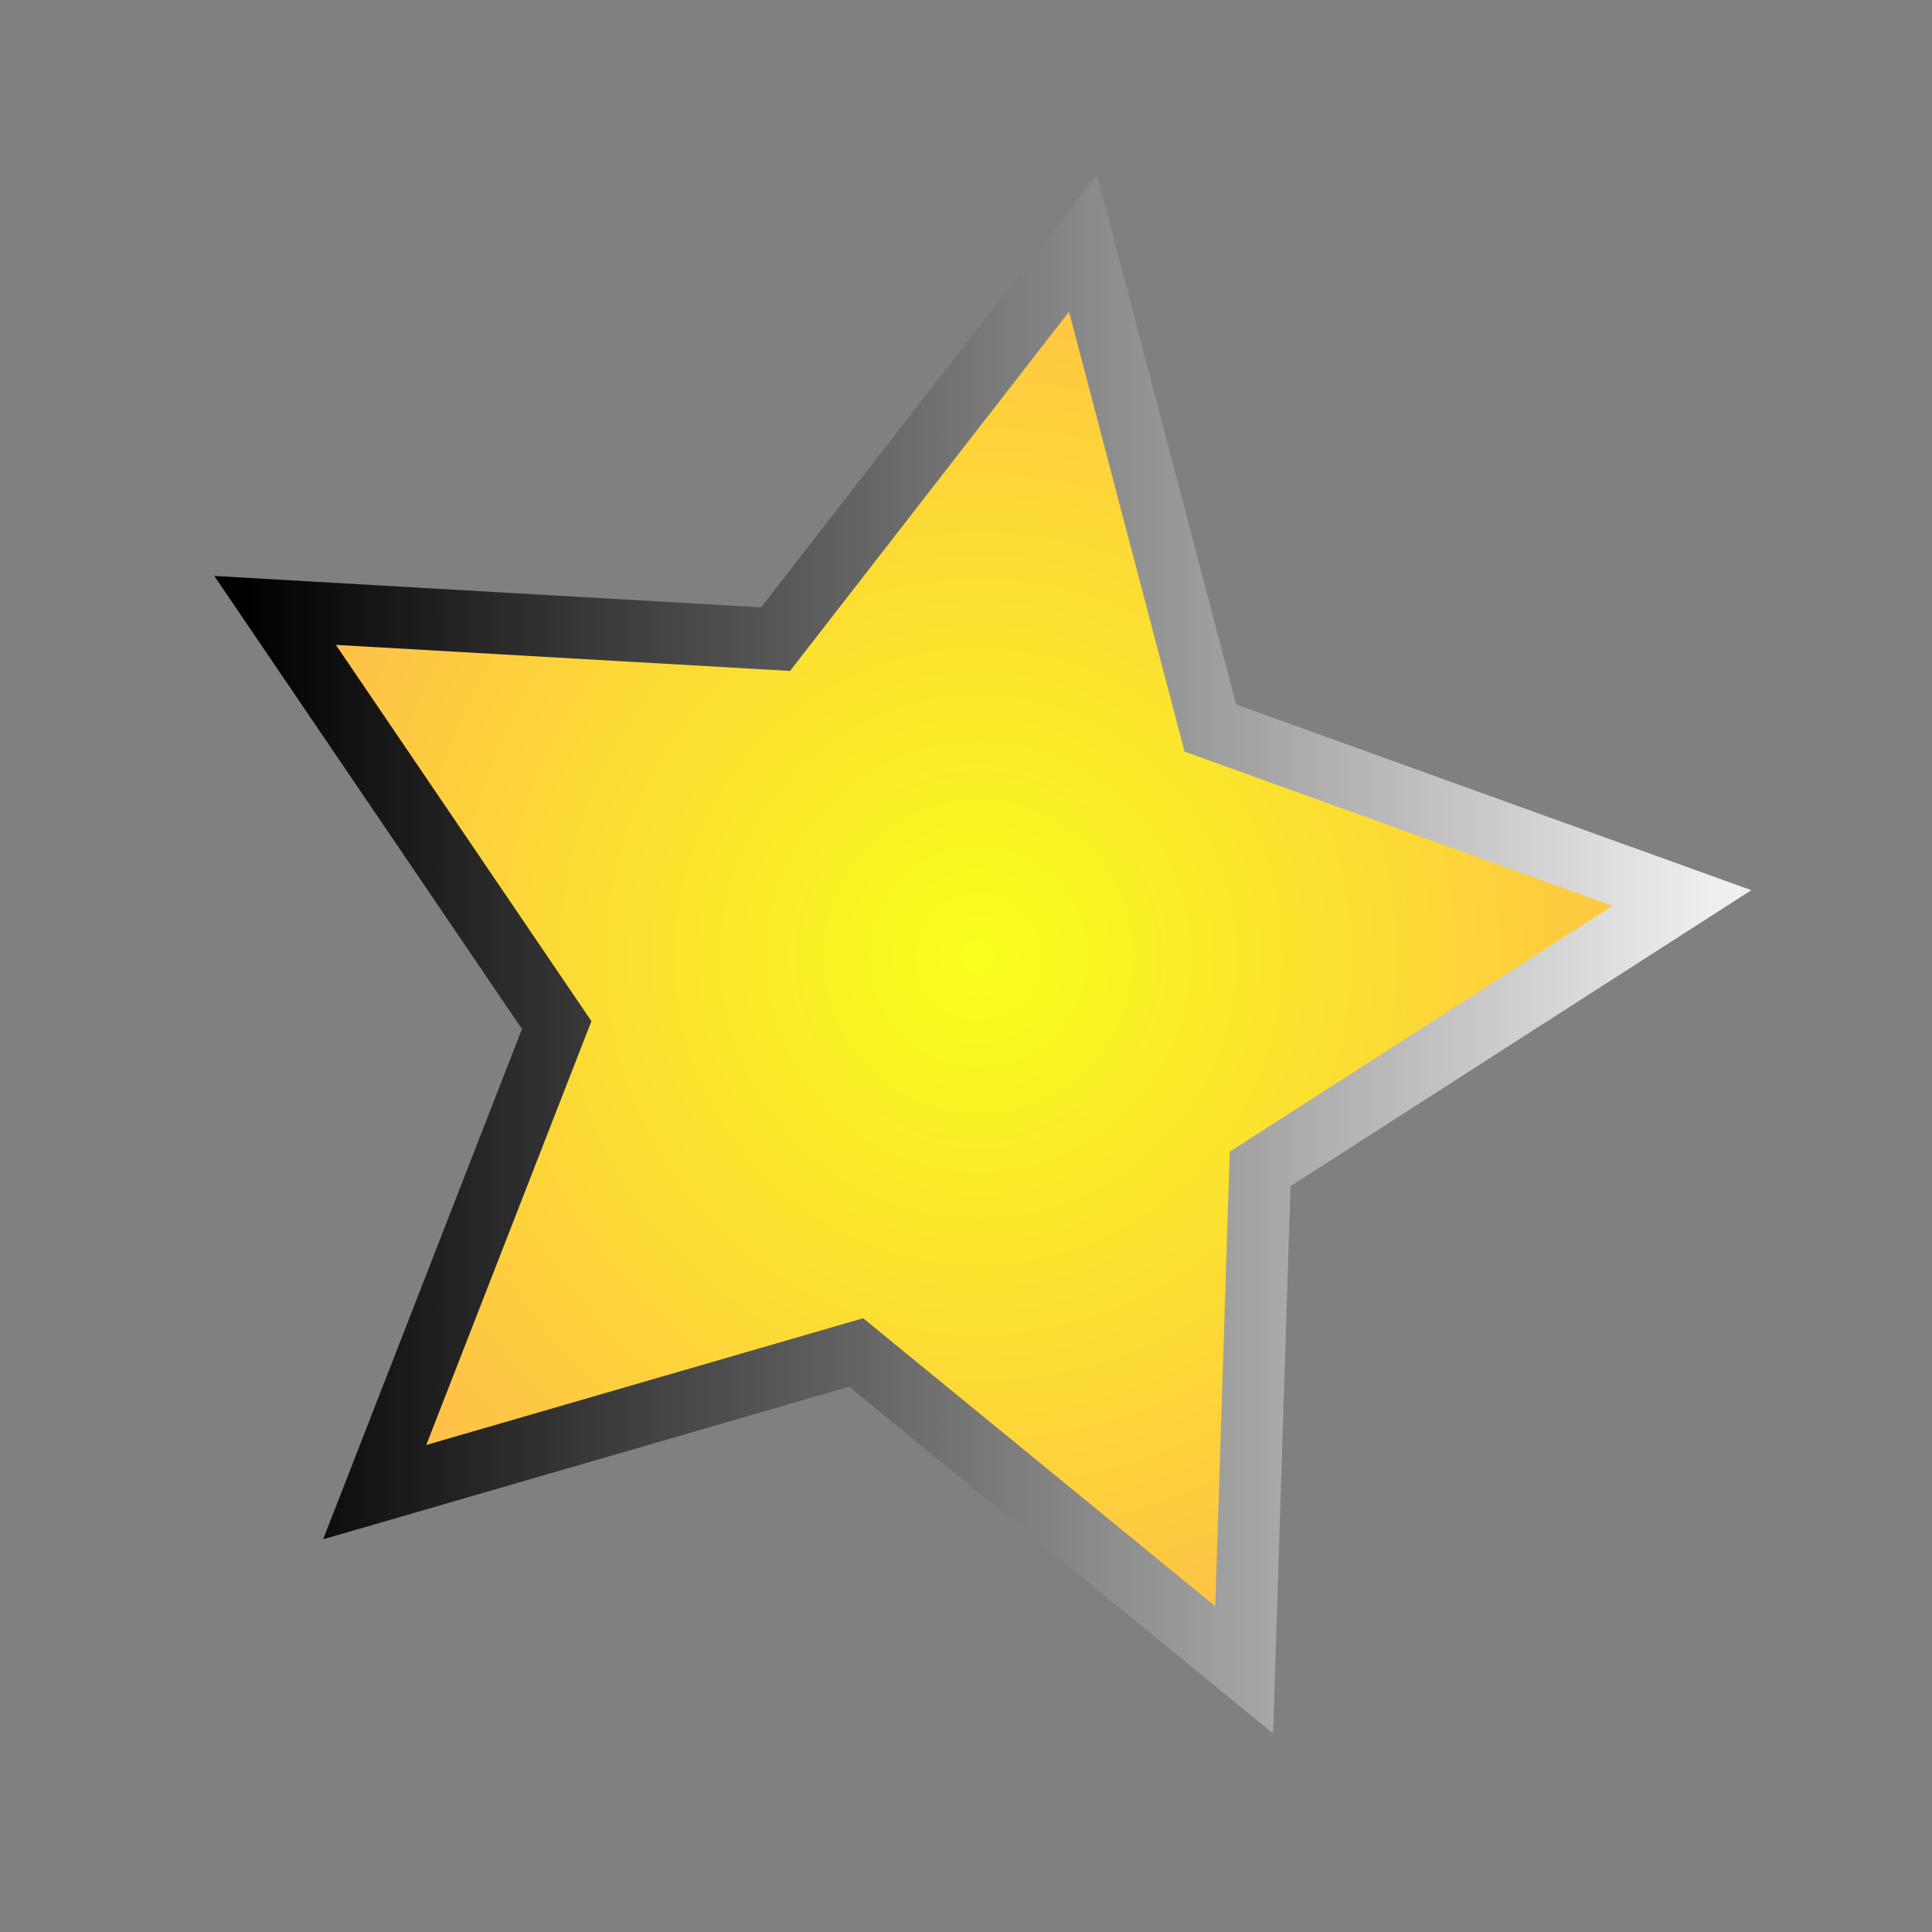 <?xml version="1.0" encoding="UTF-8" standalone="no"?>
<!-- Created with Inkscape (http://www.inkscape.org/) -->

<svg
   xmlns:dc="http://purl.org/dc/elements/1.1/"
   xmlns:cc="http://creativecommons.org/ns#"
   xmlns:rdf="http://www.w3.org/1999/02/22-rdf-syntax-ns#"
   xmlns:svg="http://www.w3.org/2000/svg"
   xmlns="http://www.w3.org/2000/svg"
   xmlns:xlink="http://www.w3.org/1999/xlink"
   xmlns:sodipodi="http://sodipodi.sourceforge.net/DTD/sodipodi-0.dtd"
   xmlns:inkscape="http://www.inkscape.org/namespaces/inkscape"
   width="64px"
   height="64px"
   id="svg3803"
   version="1.1"
   inkscape:version="0.48.4 r9939"
   sodipodi:docname="blank_star.svg">
  <rect width="100%" height="100%" fill="#808080" stroke="none"/>
  <defs
     id="defs3805">
    <linearGradient
       id="linearGradient3799">
      <stop
         style="stop-color:#f9ff1a;stop-opacity:1;"
         offset="0"
         id="stop3801" />
      <stop
         style="stop-color:#ffbf49;stop-opacity:1;"
         offset="1"
         id="stop3803" />
    </linearGradient>
    <linearGradient
       id="linearGradient3789">
      <stop
         style="stop-color:#000000;stop-opacity:1;"
         offset="0"
         id="stop3791" />
      <stop
         style="stop-color:#efefef;stop-opacity:1;"
         offset="1"
         id="stop3793" />
    </linearGradient>
    <linearGradient
       inkscape:collect="always"
       xlink:href="#linearGradient3789"
       id="linearGradient3839"
       x1="-13.647"
       y1="7.784"
       x2="29.094"
       y2="7.784"
       gradientUnits="userSpaceOnUse" />
    <radialGradient
       inkscape:collect="always"
       xlink:href="#linearGradient3799"
       id="radialGradient3843"
       cx="7.724"
       cy="7.784"
       fx="7.724"
       fy="7.784"
       r="21.37"
       gradientTransform="matrix(1,0,0,1.014,0,-0.106)"
       gradientUnits="userSpaceOnUse" />
  </defs>
  <sodipodi:namedview
     id="base"
     pagecolor="#ffffff"
     bordercolor="#666666"
     borderopacity="1.0"
     inkscape:pageopacity="0.0"
     inkscape:pageshadow="2"
     inkscape:zoom="5.5"
     inkscape:cx="7.2629289"
     inkscape:cy="32"
     inkscape:current-layer="g4671-6"
     showgrid="true"
     inkscape:document-units="px"
     inkscape:grid-bbox="true"
     inkscape:window-width="1024"
     inkscape:window-height="578"
     inkscape:window-x="-8"
     inkscape:window-y="-8"
     inkscape:window-maximized="1" />
  <g
     id="layer1"
     inkscape:label="Layer 1"
     inkscape:groupmode="layer">
    <g
       style="fill:#f91e64;fill-opacity:1"
       id="g4671-6"
       transform="matrix(0,0.899,-0.947,0,64.499,16.333)">
      <path
         sodipodi:type="star"
         style="fill:url(#radialGradient3843);fill-opacity:1;stroke:url(#linearGradient3839);stroke-width:1.8;stroke-miterlimit:4;stroke-opacity:1;stroke-dasharray:none"
         id="path3019"
         sodipodi:sides="5"
         sodipodi:cx="6.3636365"
         sodipodi:cy="8.545454"
         sodipodi:r1="21.969173"
         sodipodi:r2="10.984587"
         sodipodi:arg1="1.1441688"
         sodipodi:arg2="1.7724874"
         inkscape:flatsided="false"
         inkscape:rounded="0"
         inkscape:randomized="0"
         d="M 15.455,28.545 4.163,19.307 -9.848,23.372 -4.552,9.778 -12.747,-2.291 1.818,-1.455 10.765,-12.978 14.47,1.132 28.194,6.08 15.919,13.964 z"
         transform="matrix(0,-1.202,1.266,0,7.225,43.164)"
         inkscape:transform-center-x="-1.5483329"
         inkscape:transform-center-y="-0.86744128" />
    </g>
  </g>
</svg>
